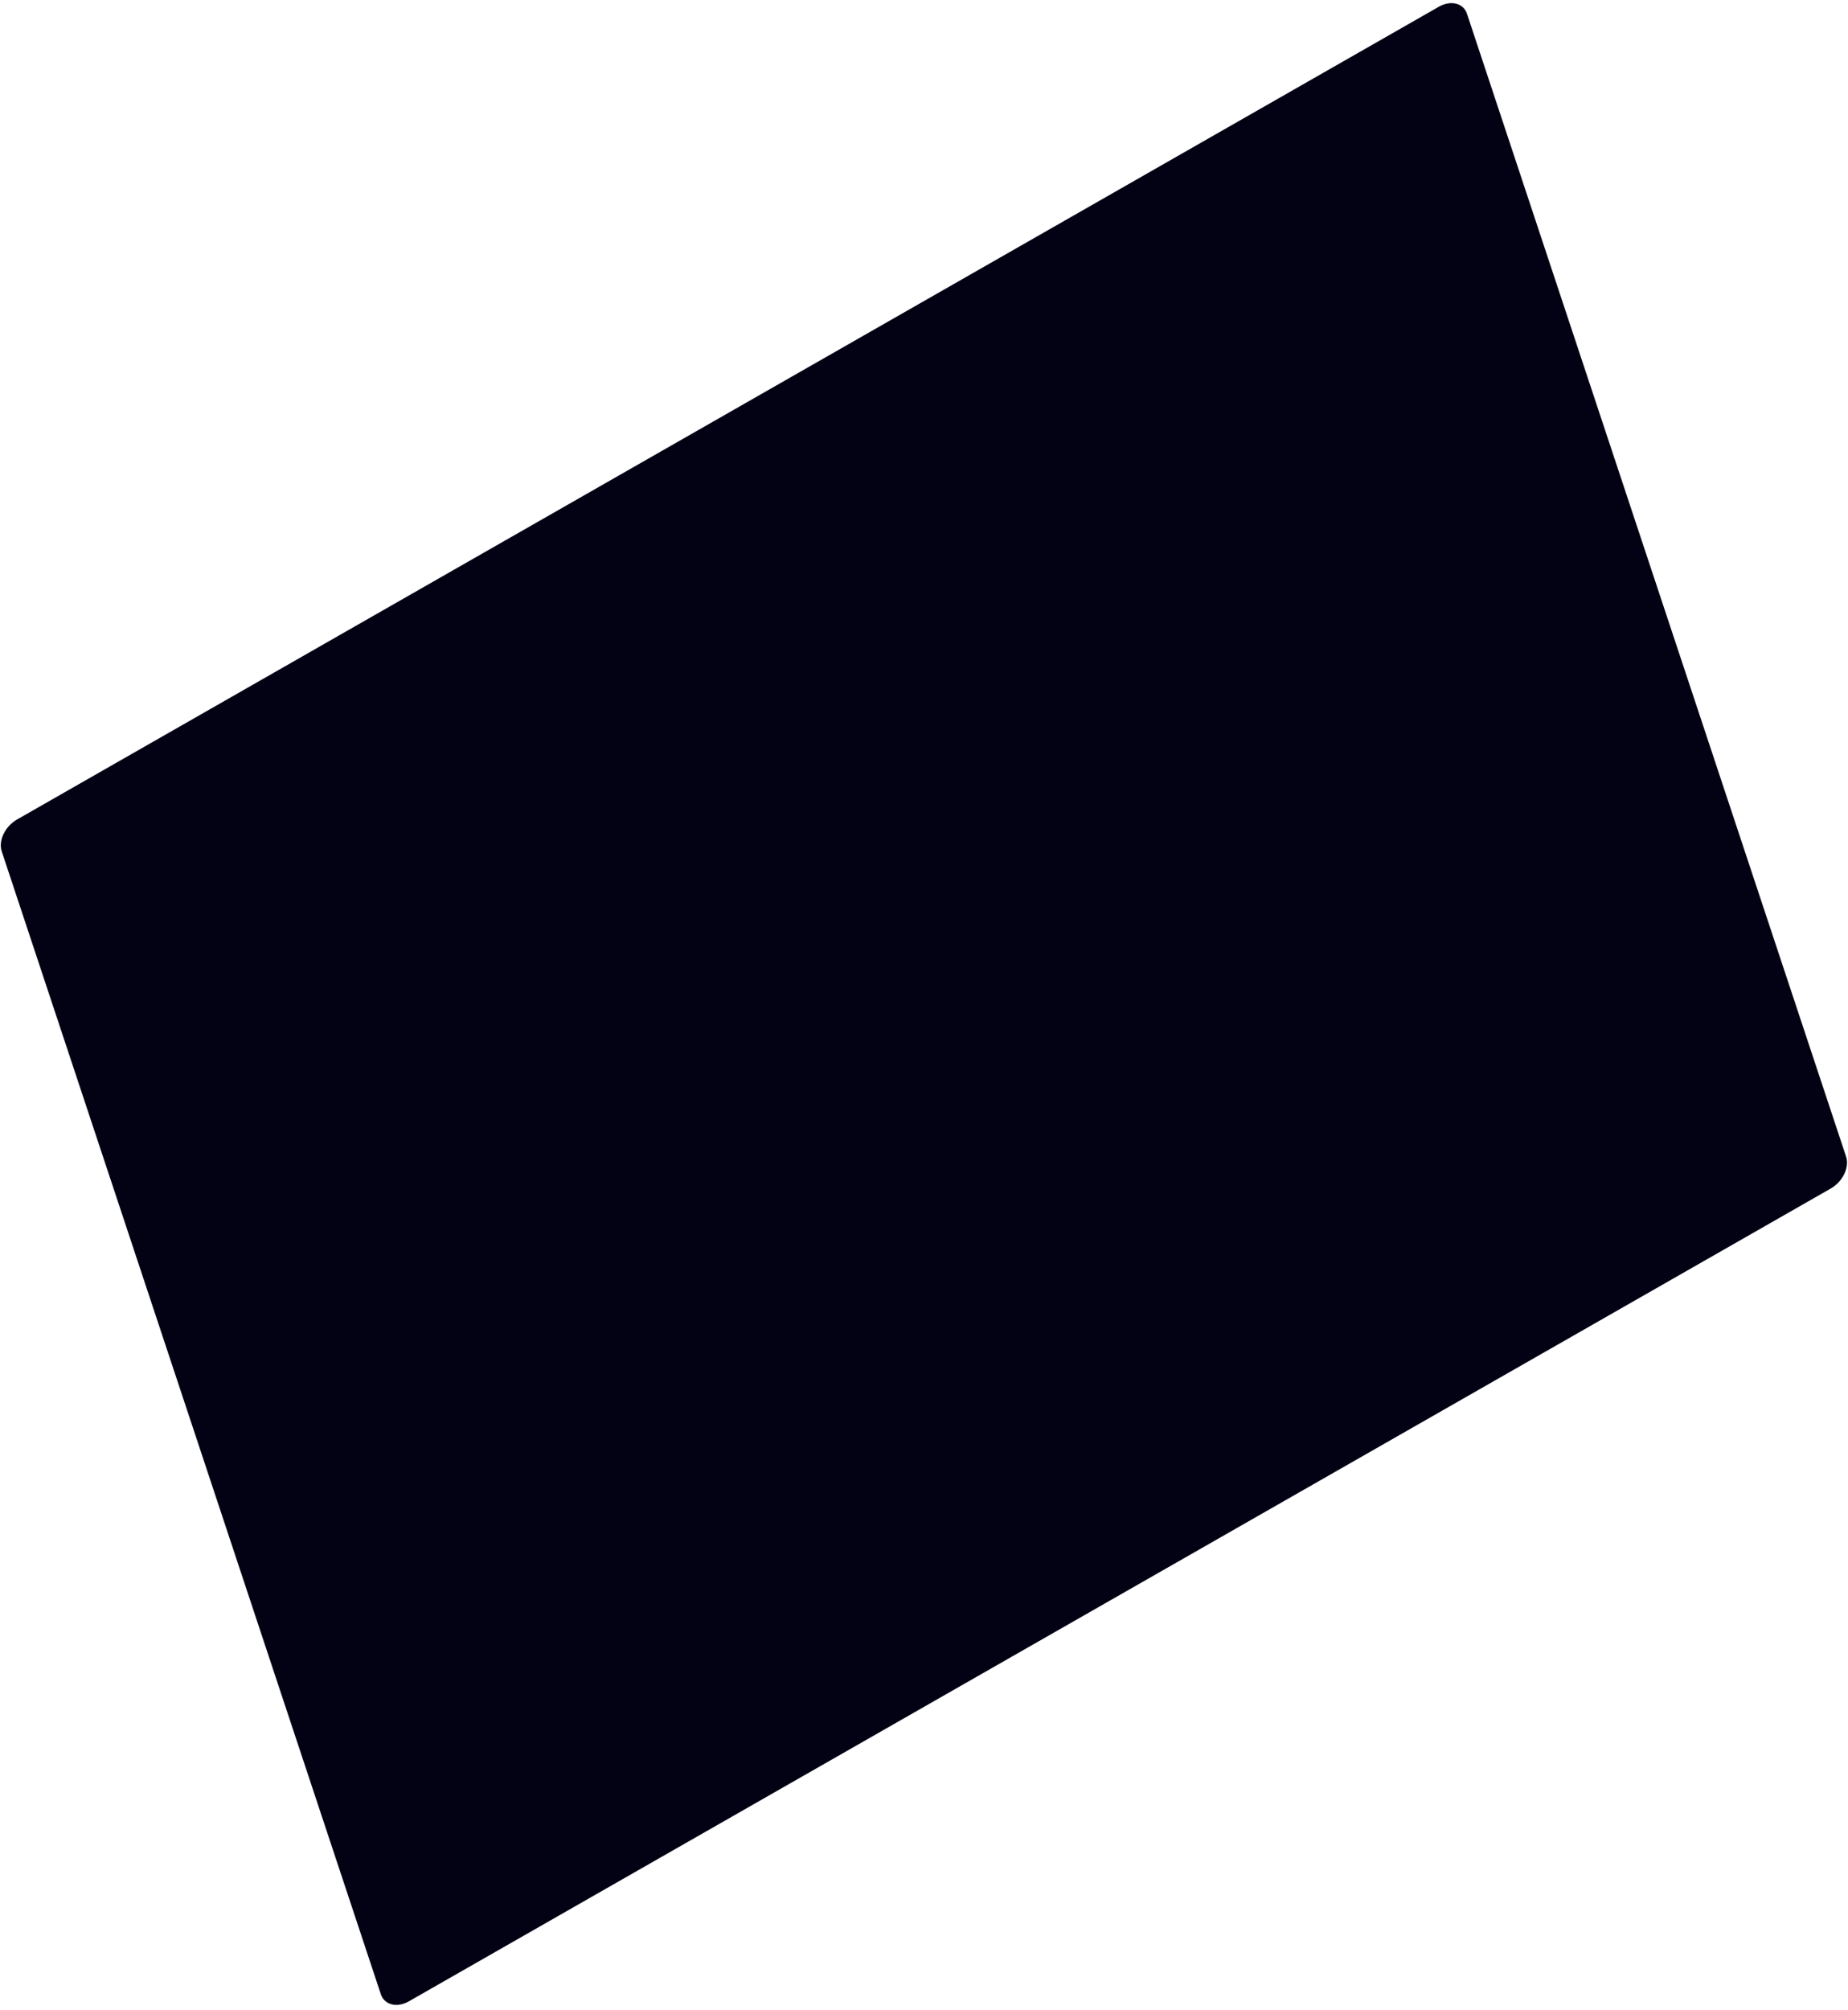 <svg width="333" height="362" viewBox="0 0 333 362" fill="none" xmlns="http://www.w3.org/2000/svg">
<path d="M259.254 1.222L3.076 147.605C0.907 148.844 -0.33 151.417 0.312 153.352L68.624 359.197C69.266 361.132 71.545 361.696 73.713 360.457L329.891 214.074C332.06 212.835 333.297 210.262 332.655 208.327L264.343 2.482C263.701 0.547 261.422 -0.017 259.254 1.222Z" fill="#030214"/>
</svg>
